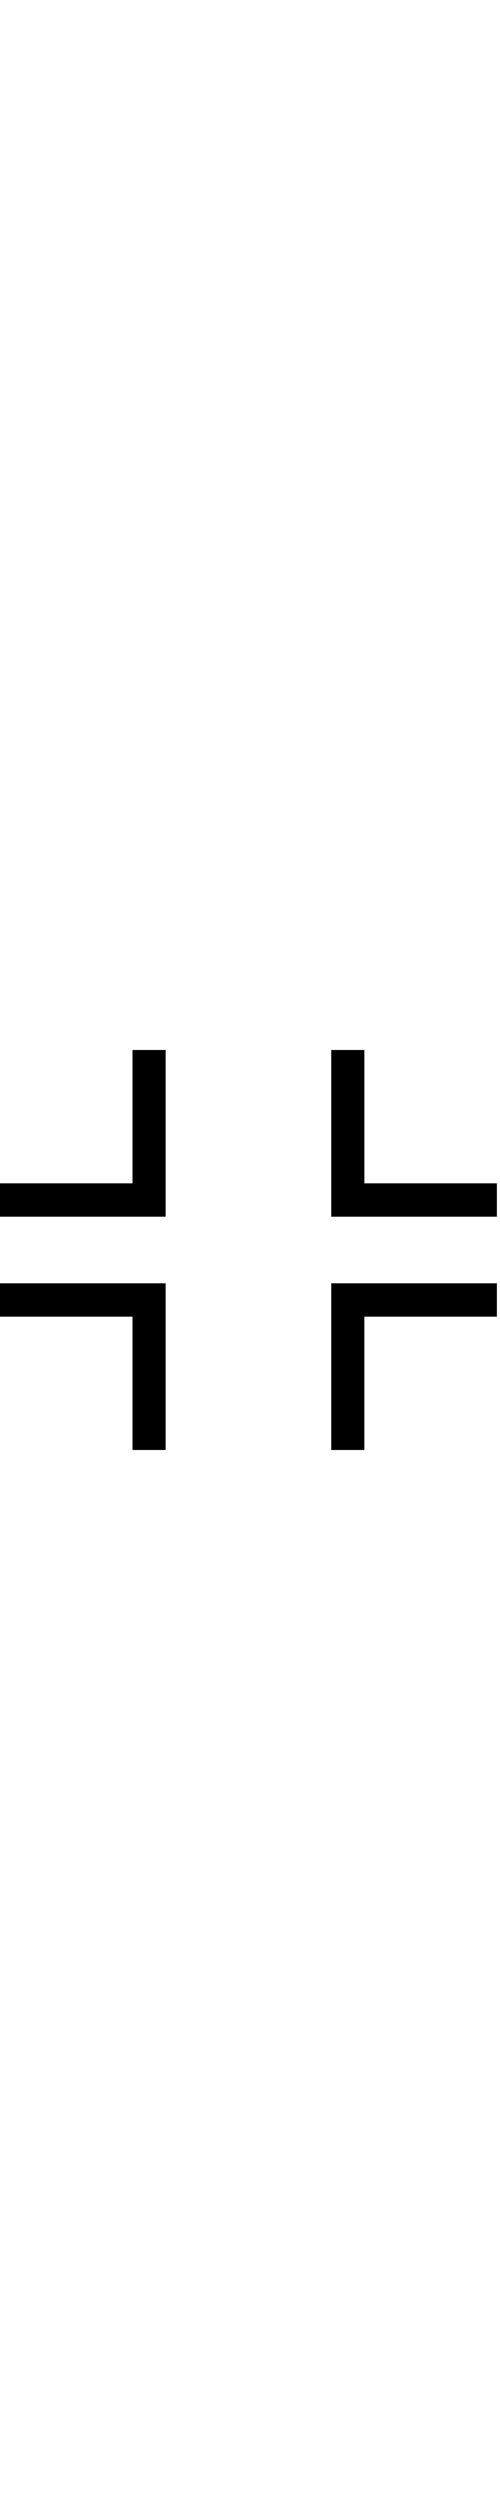 <svg xmlns="http://www.w3.org/2000/svg" height="100" viewBox="0 0 20 16"><path fill="currentcolor" d="M5.3 0v5.334H0v1.334h6.625V0H5.301zm7.95 0v6.668h6.625V5.334h-5.3V0H13.25zM0 9.332v1.334h5.3V16h1.325V9.332H0zm13.25 0V16h1.324v-5.334h5.301V9.332H13.25z"/></svg>